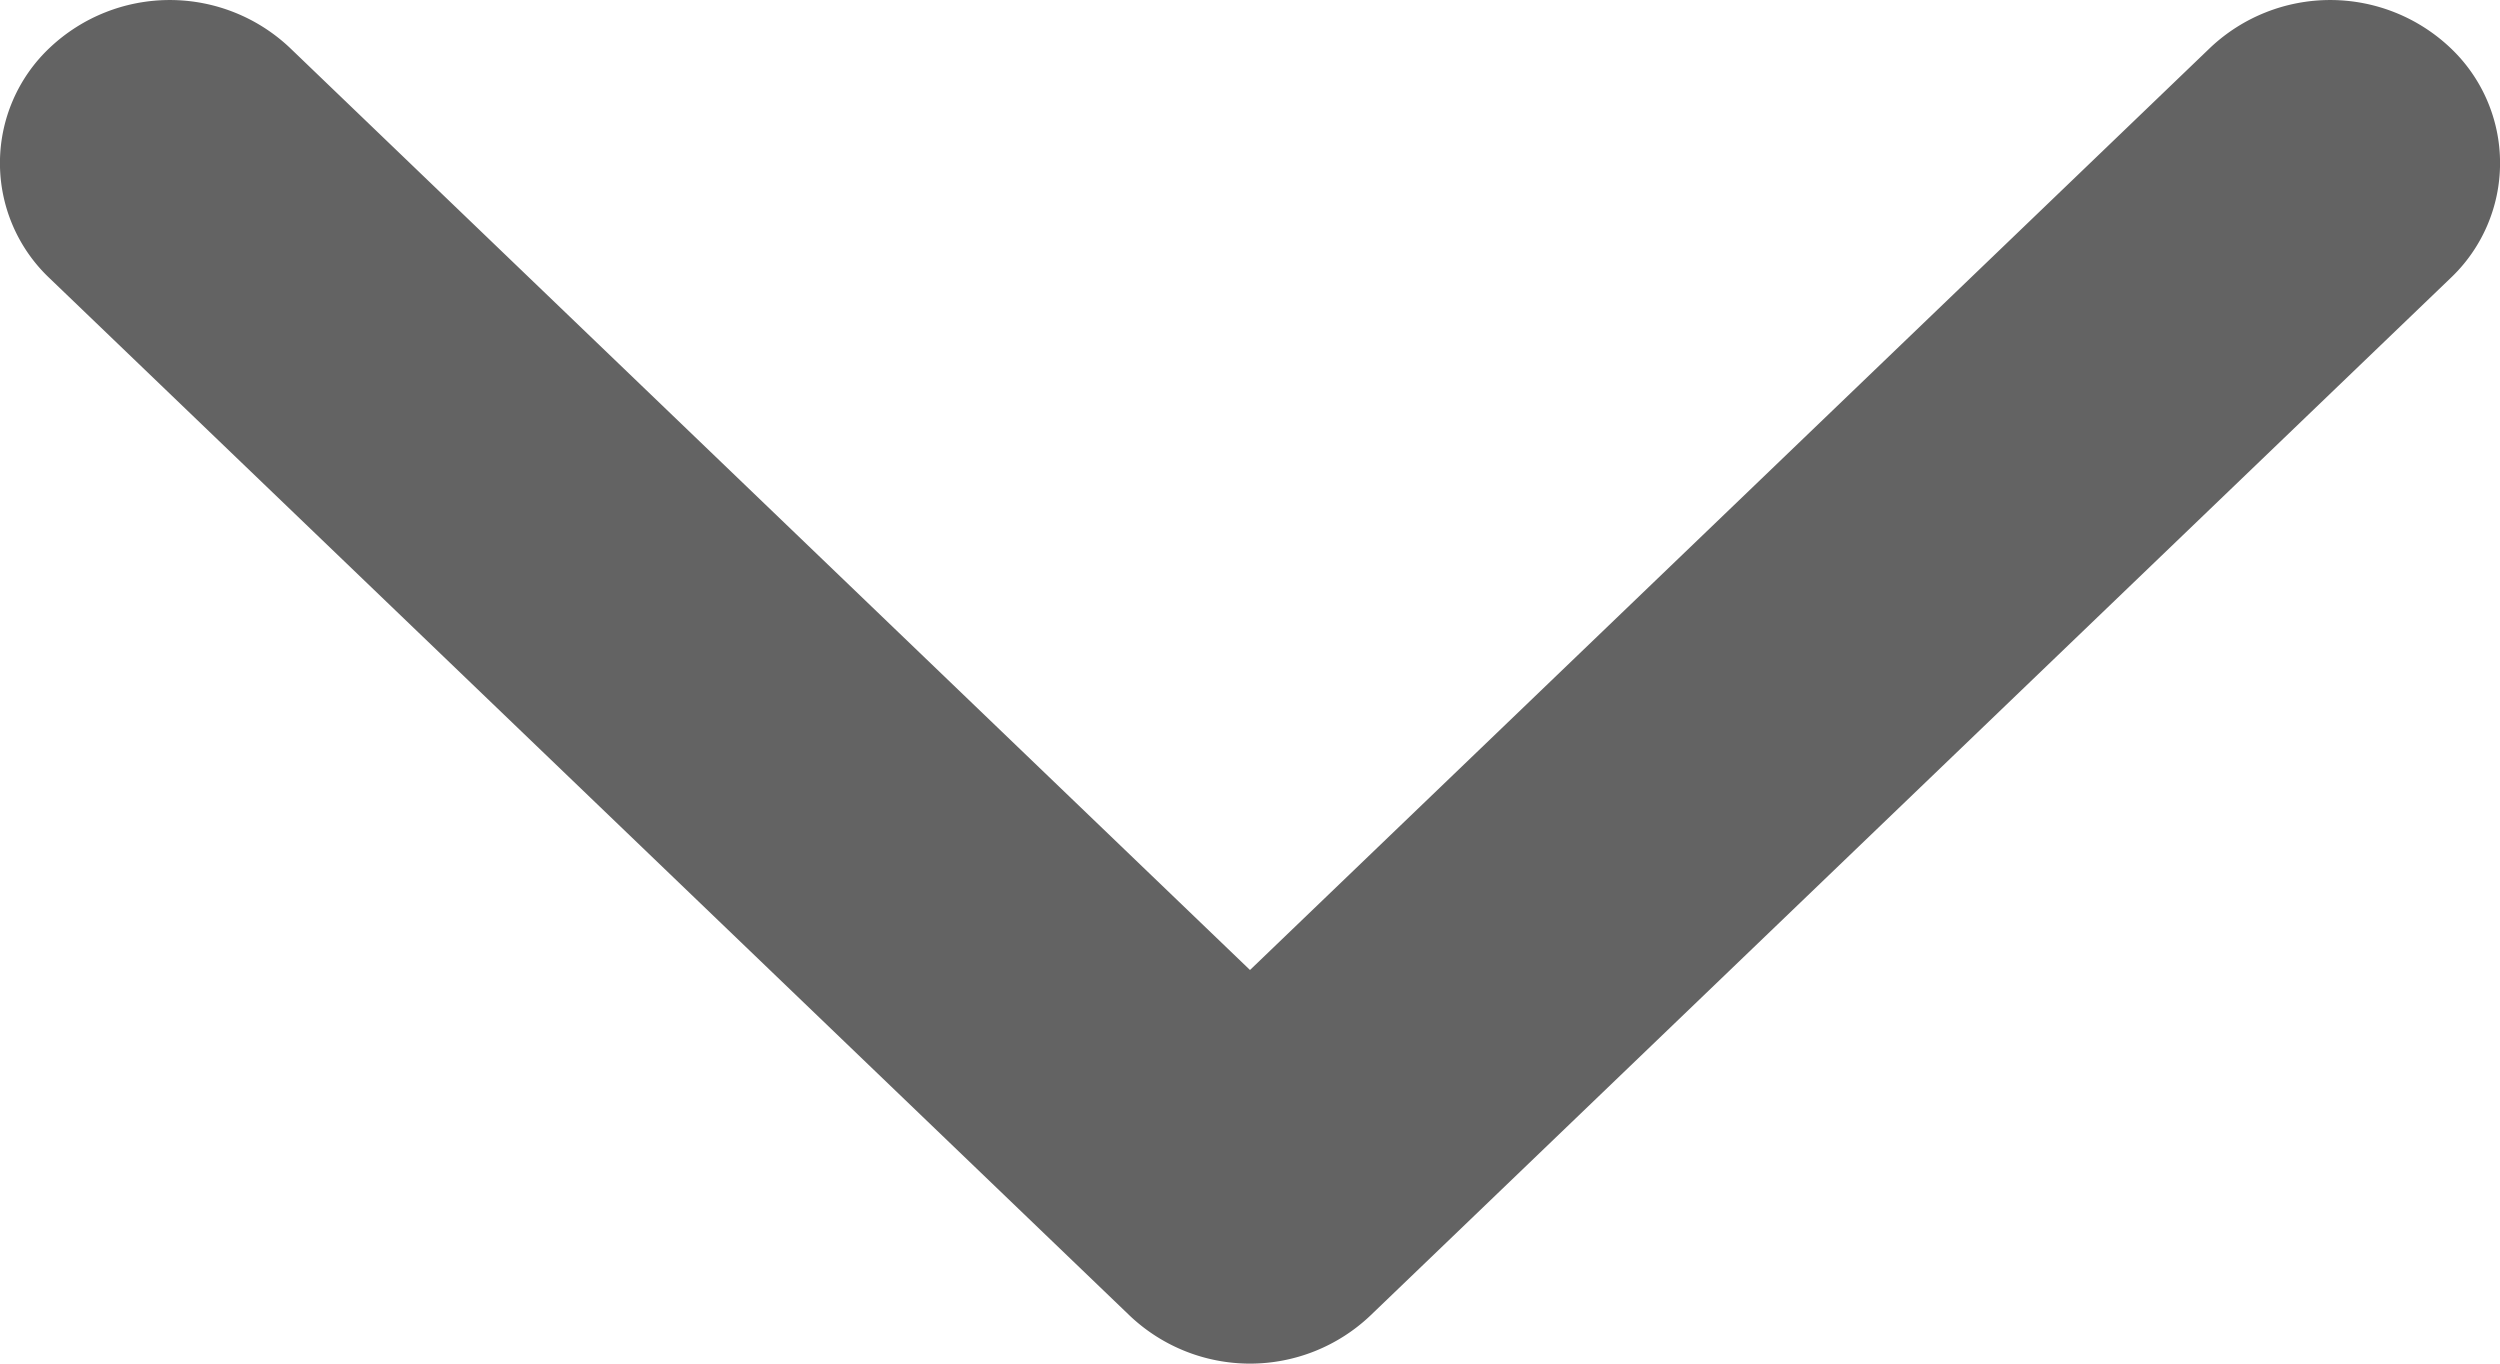 <svg xmlns="http://www.w3.org/2000/svg" width="11" height="6" fill="none"><path fill="#636363" fill-rule="evenodd" d="M10.781 1.225 6.028 5.79a.769.769 0 0 1-1.056 0L.219 1.225a.697.697 0 0 1 0-1.015.769.769 0 0 1 1.056 0L5.5 4.268 9.725.21a.769.769 0 0 1 1.056 0 .697.697 0 0 1 0 1.015Z" clip-rule="evenodd"/></svg>
